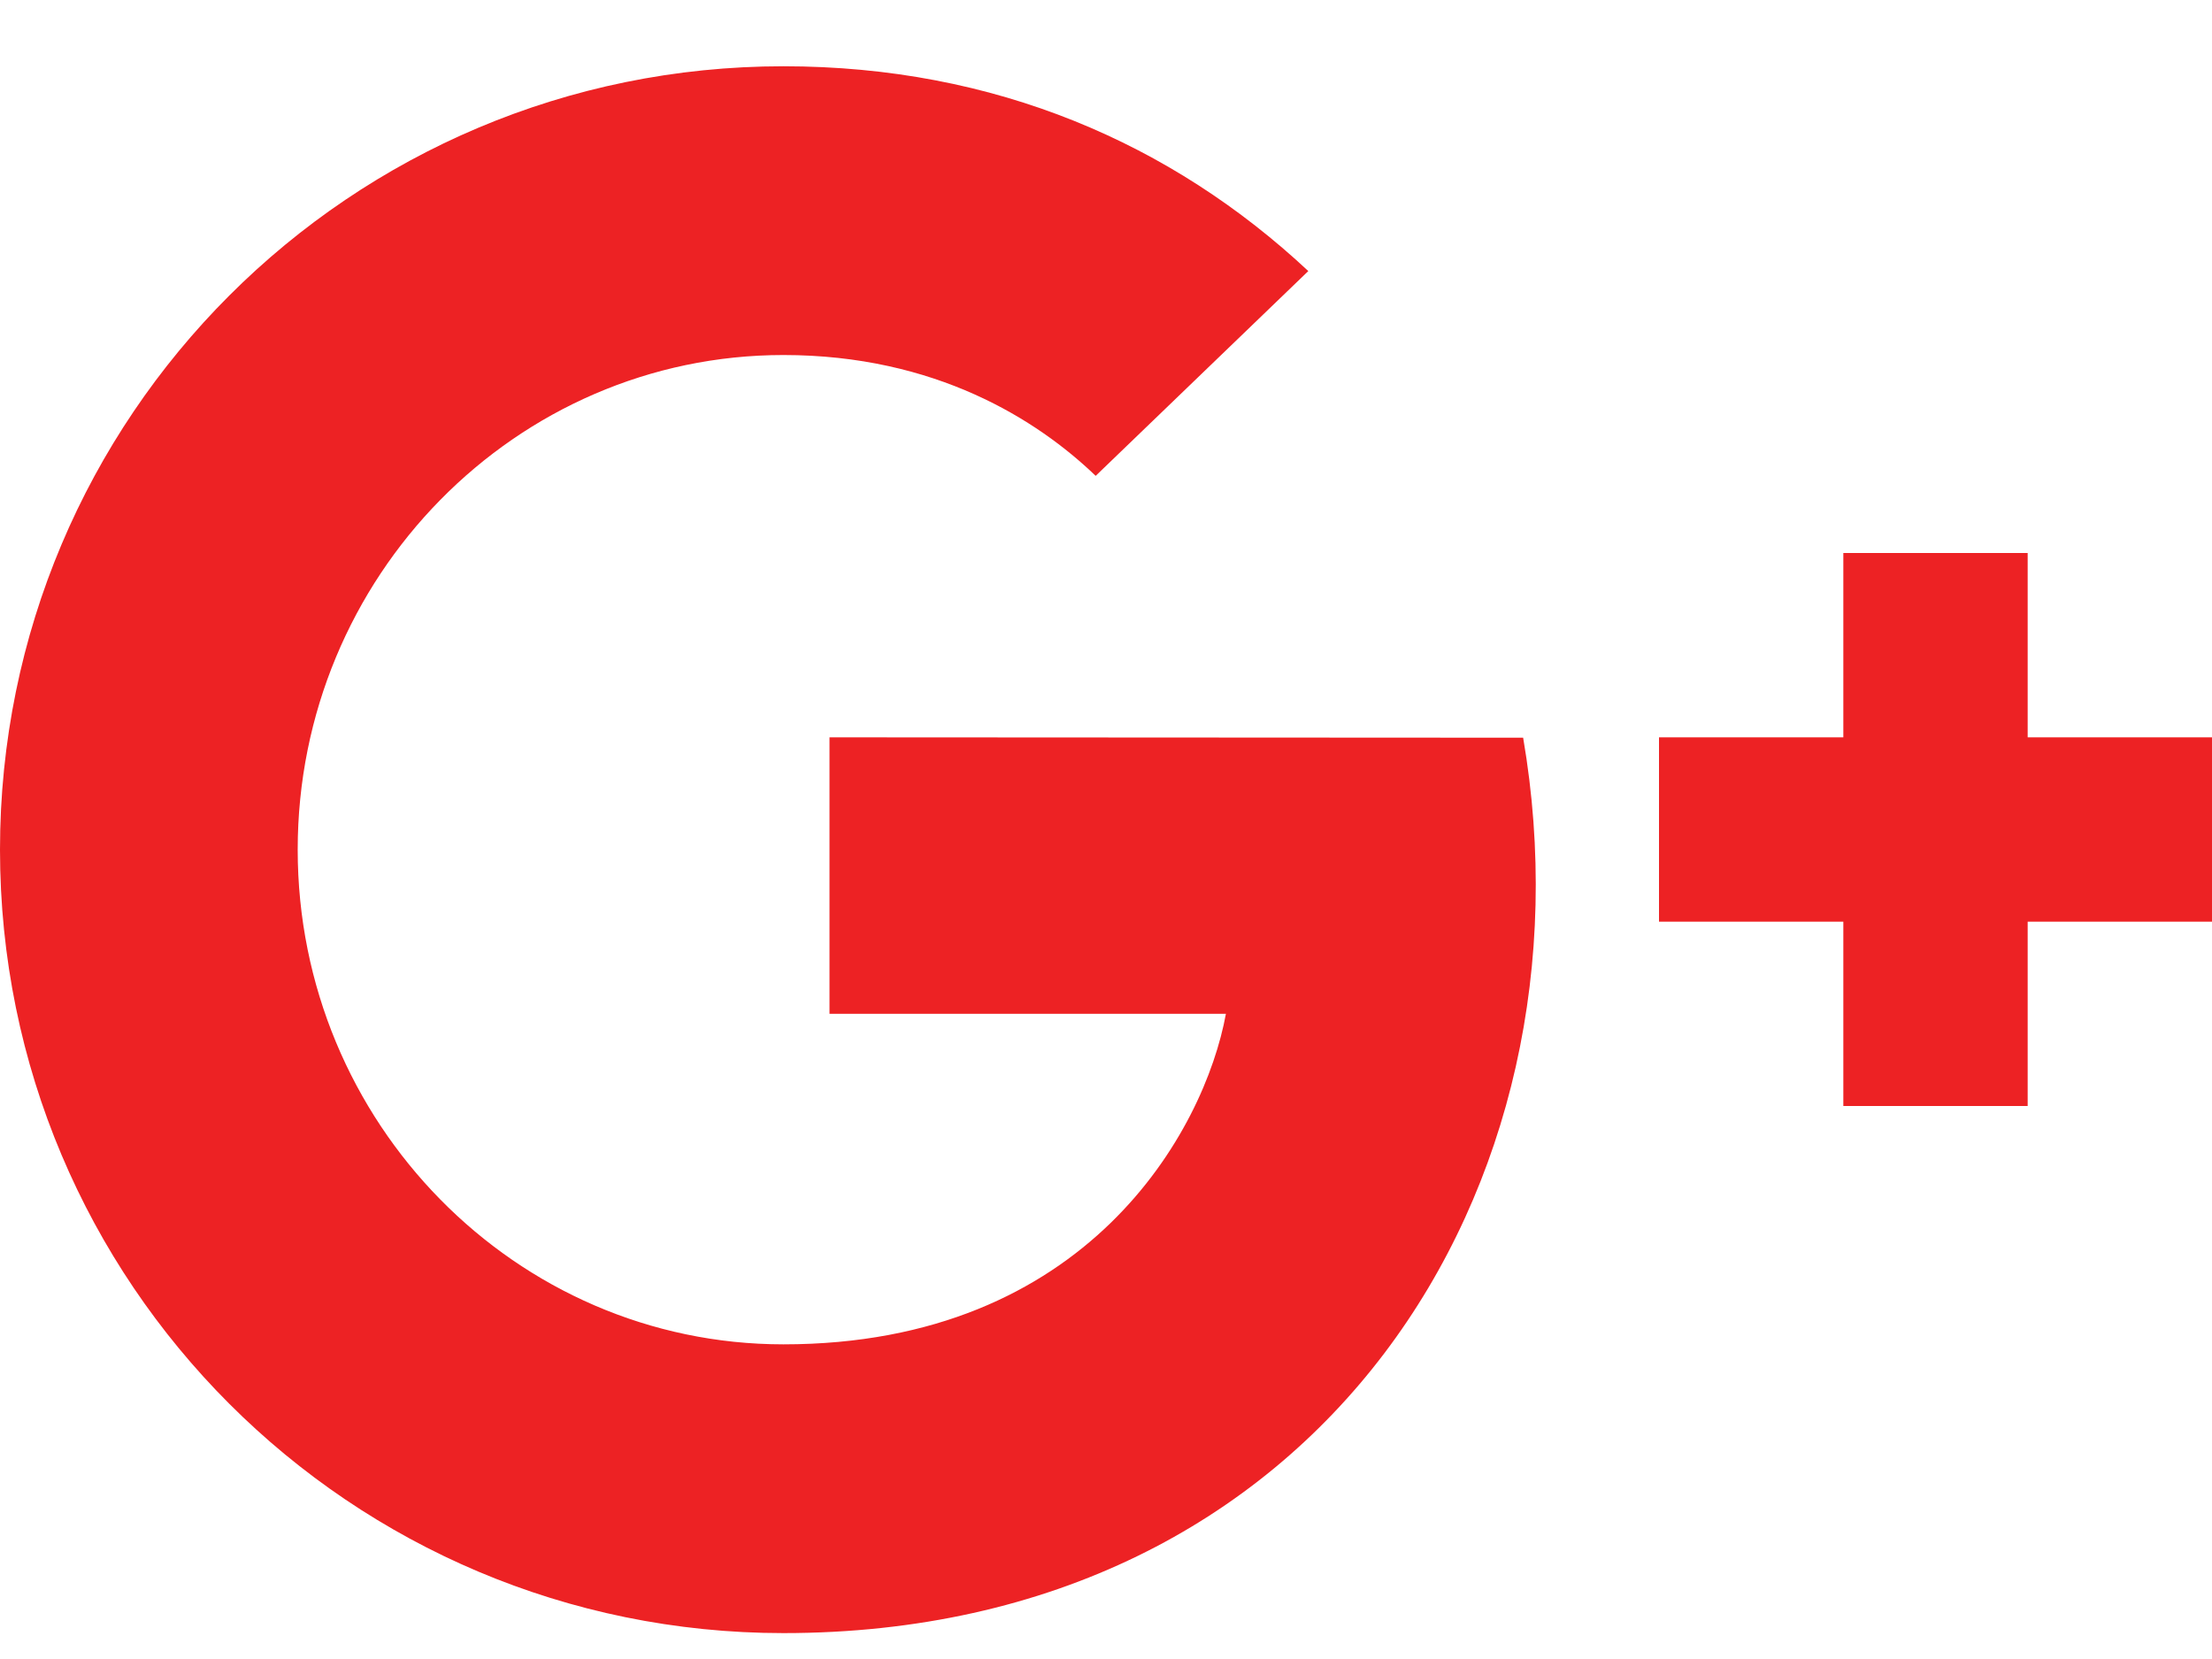 <svg width="24" height="18" viewBox="0 0 24 18" fill="none" xmlns="http://www.w3.org/2000/svg">
<path d="M24 8H22V6H20V8H18V10H20V12H22V10H24V8Z" fill="#ED2224"/>
<path d="M16.526 8.004L9 8V11H13.301C13.069 12.27 11.797 14.586 8.5 14.586C5.598 14.586 3.23 12.182 3.23 9.219C3.23 6.256 5.598 3.852 8.5 3.852C10.151 3.852 11.256 4.556 11.888 5.163L14.195 2.941C12.714 1.557 10.795 0.719 8.5 0.719C3.801 0.719 0 4.519 0 9.219C0 13.918 3.801 17.719 8.5 17.719C14.348 17.719 17.36 12.865 16.526 8.004Z" fill="#ED2224"/>
</svg>
